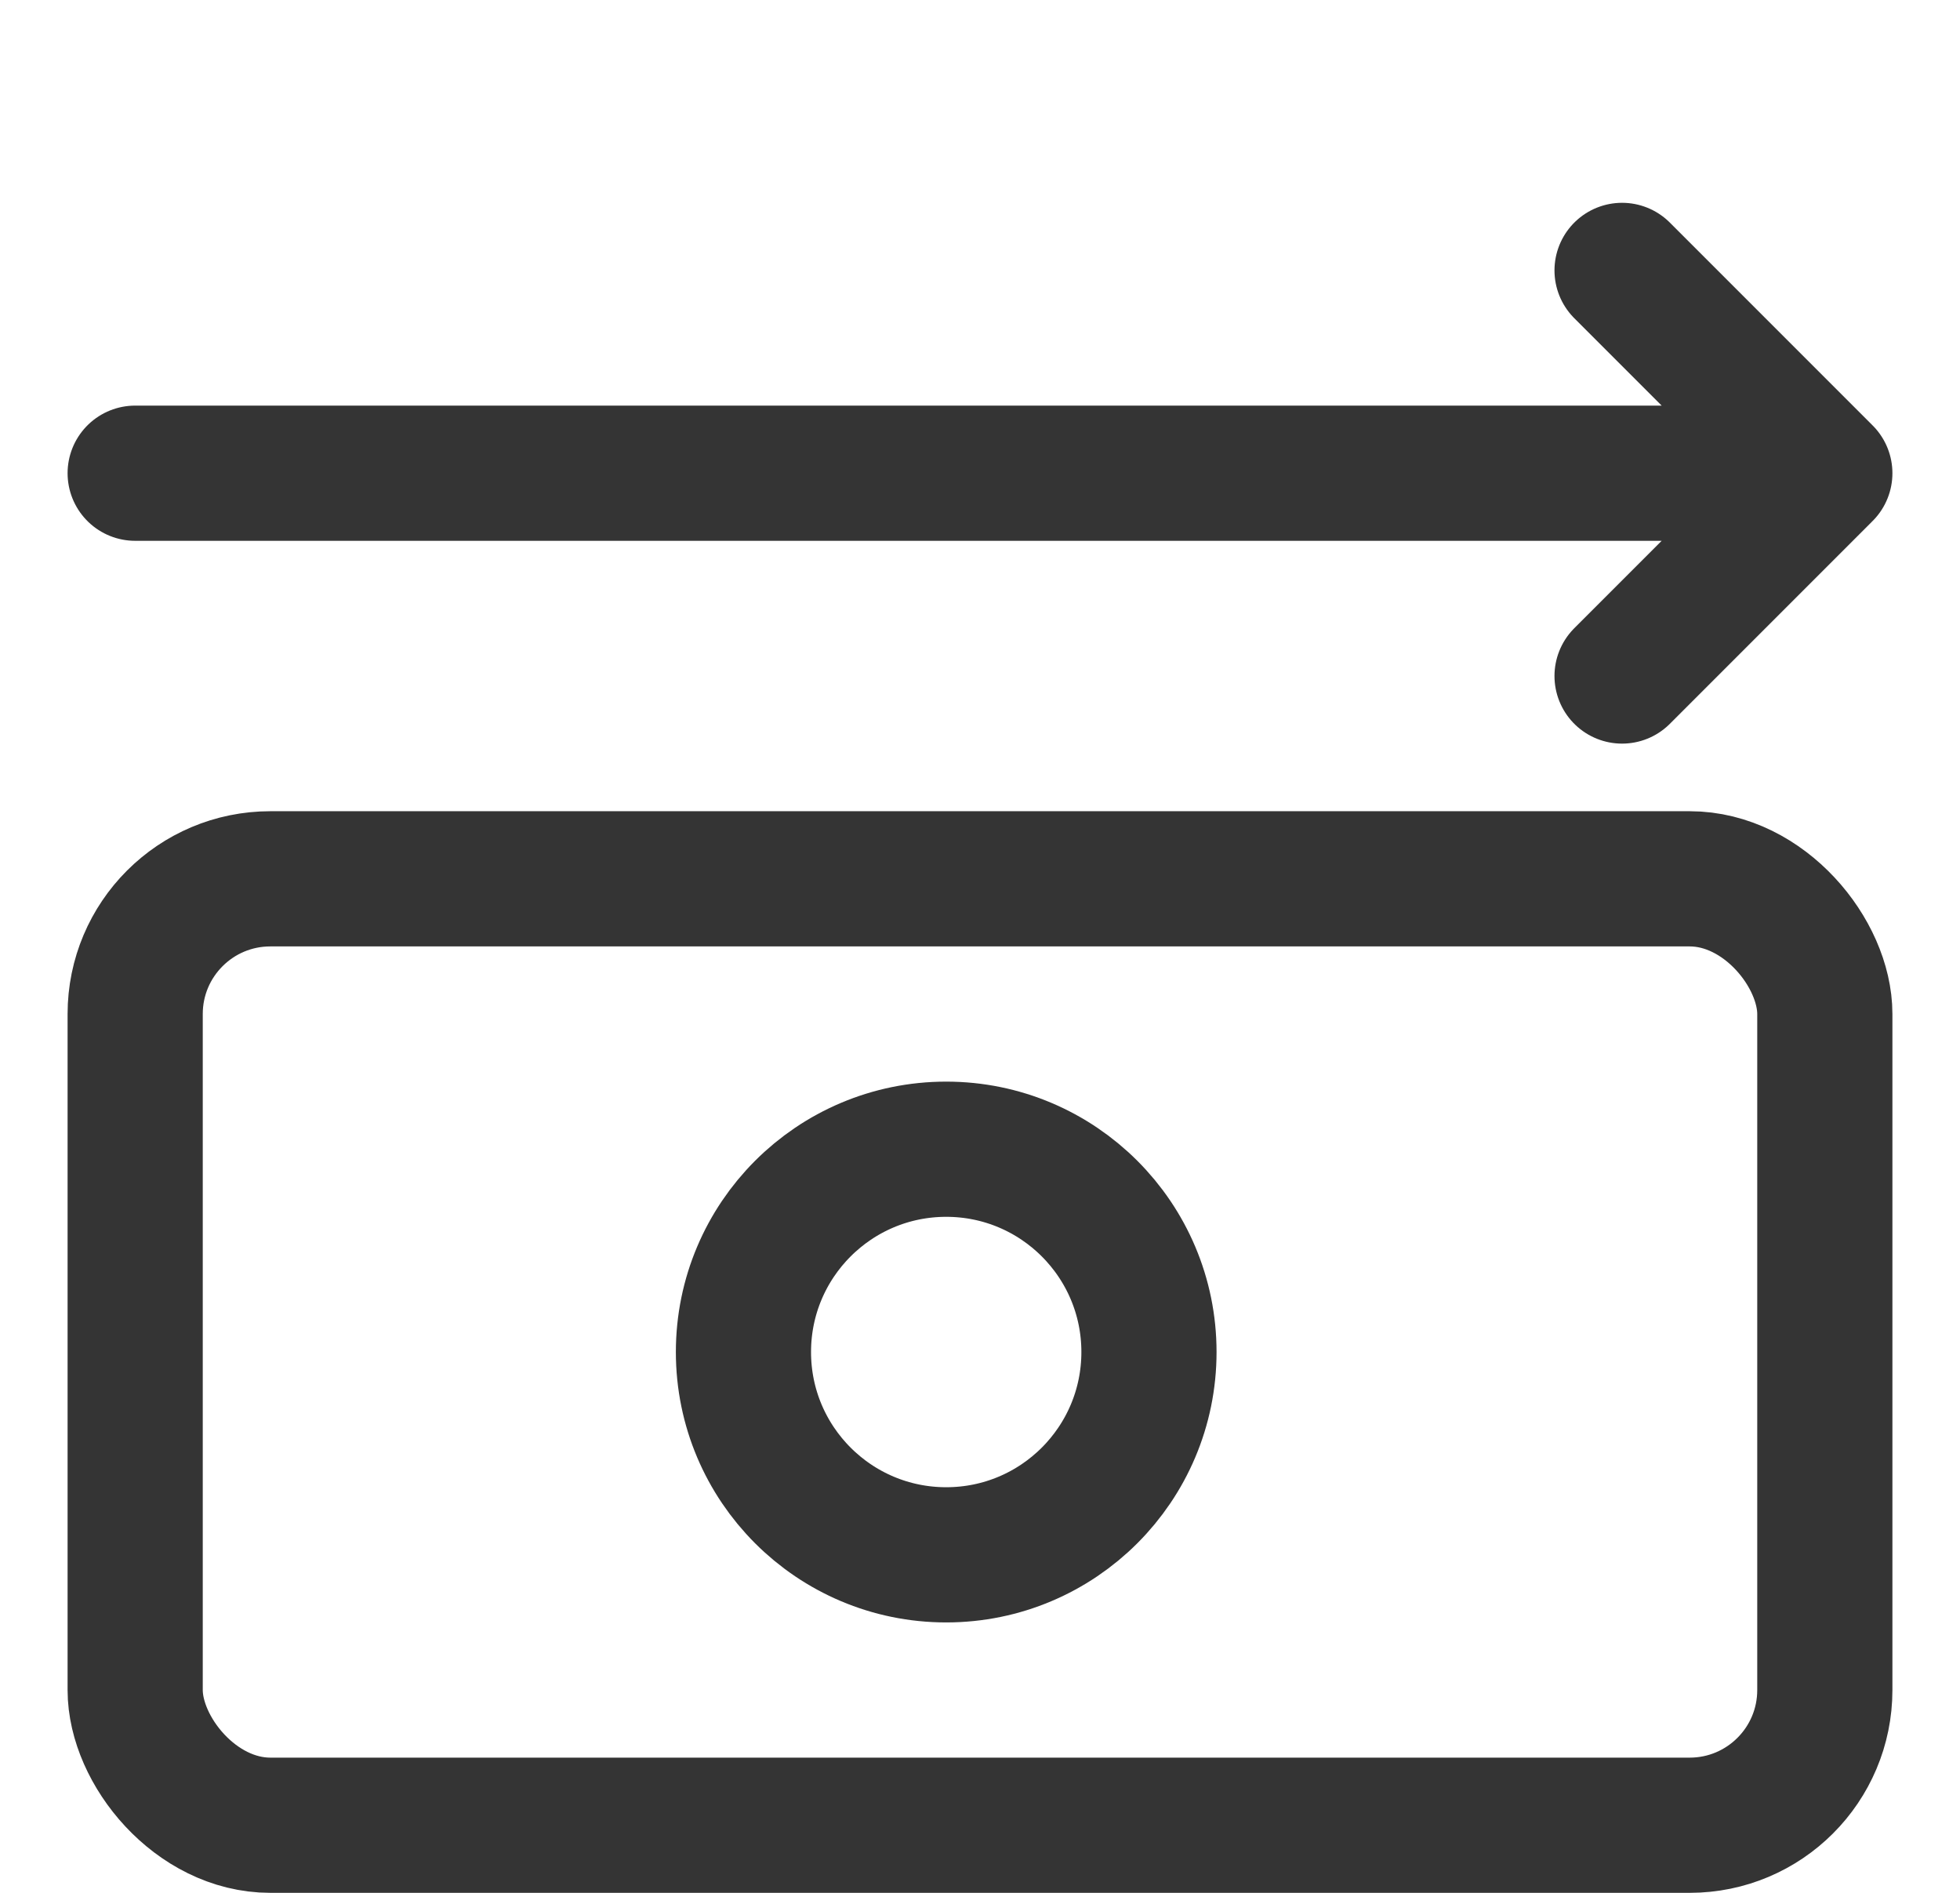 <svg width="29" height="28" viewBox="0 0 29 28" fill="none" xmlns="http://www.w3.org/2000/svg">
<rect width="29" height="28" fill="white"/>
<rect x="2" y="13" width="25" height="14" rx="2" stroke="#343434" stroke-width="2"/>
<path d="M2 7H27M27 7L24 4M27 7L24 10" stroke="#343434" stroke-width="2" stroke-linecap="round"/>
<circle cx="14" cy="20" r="3" stroke="#343434" stroke-width="2"/>
</svg>
